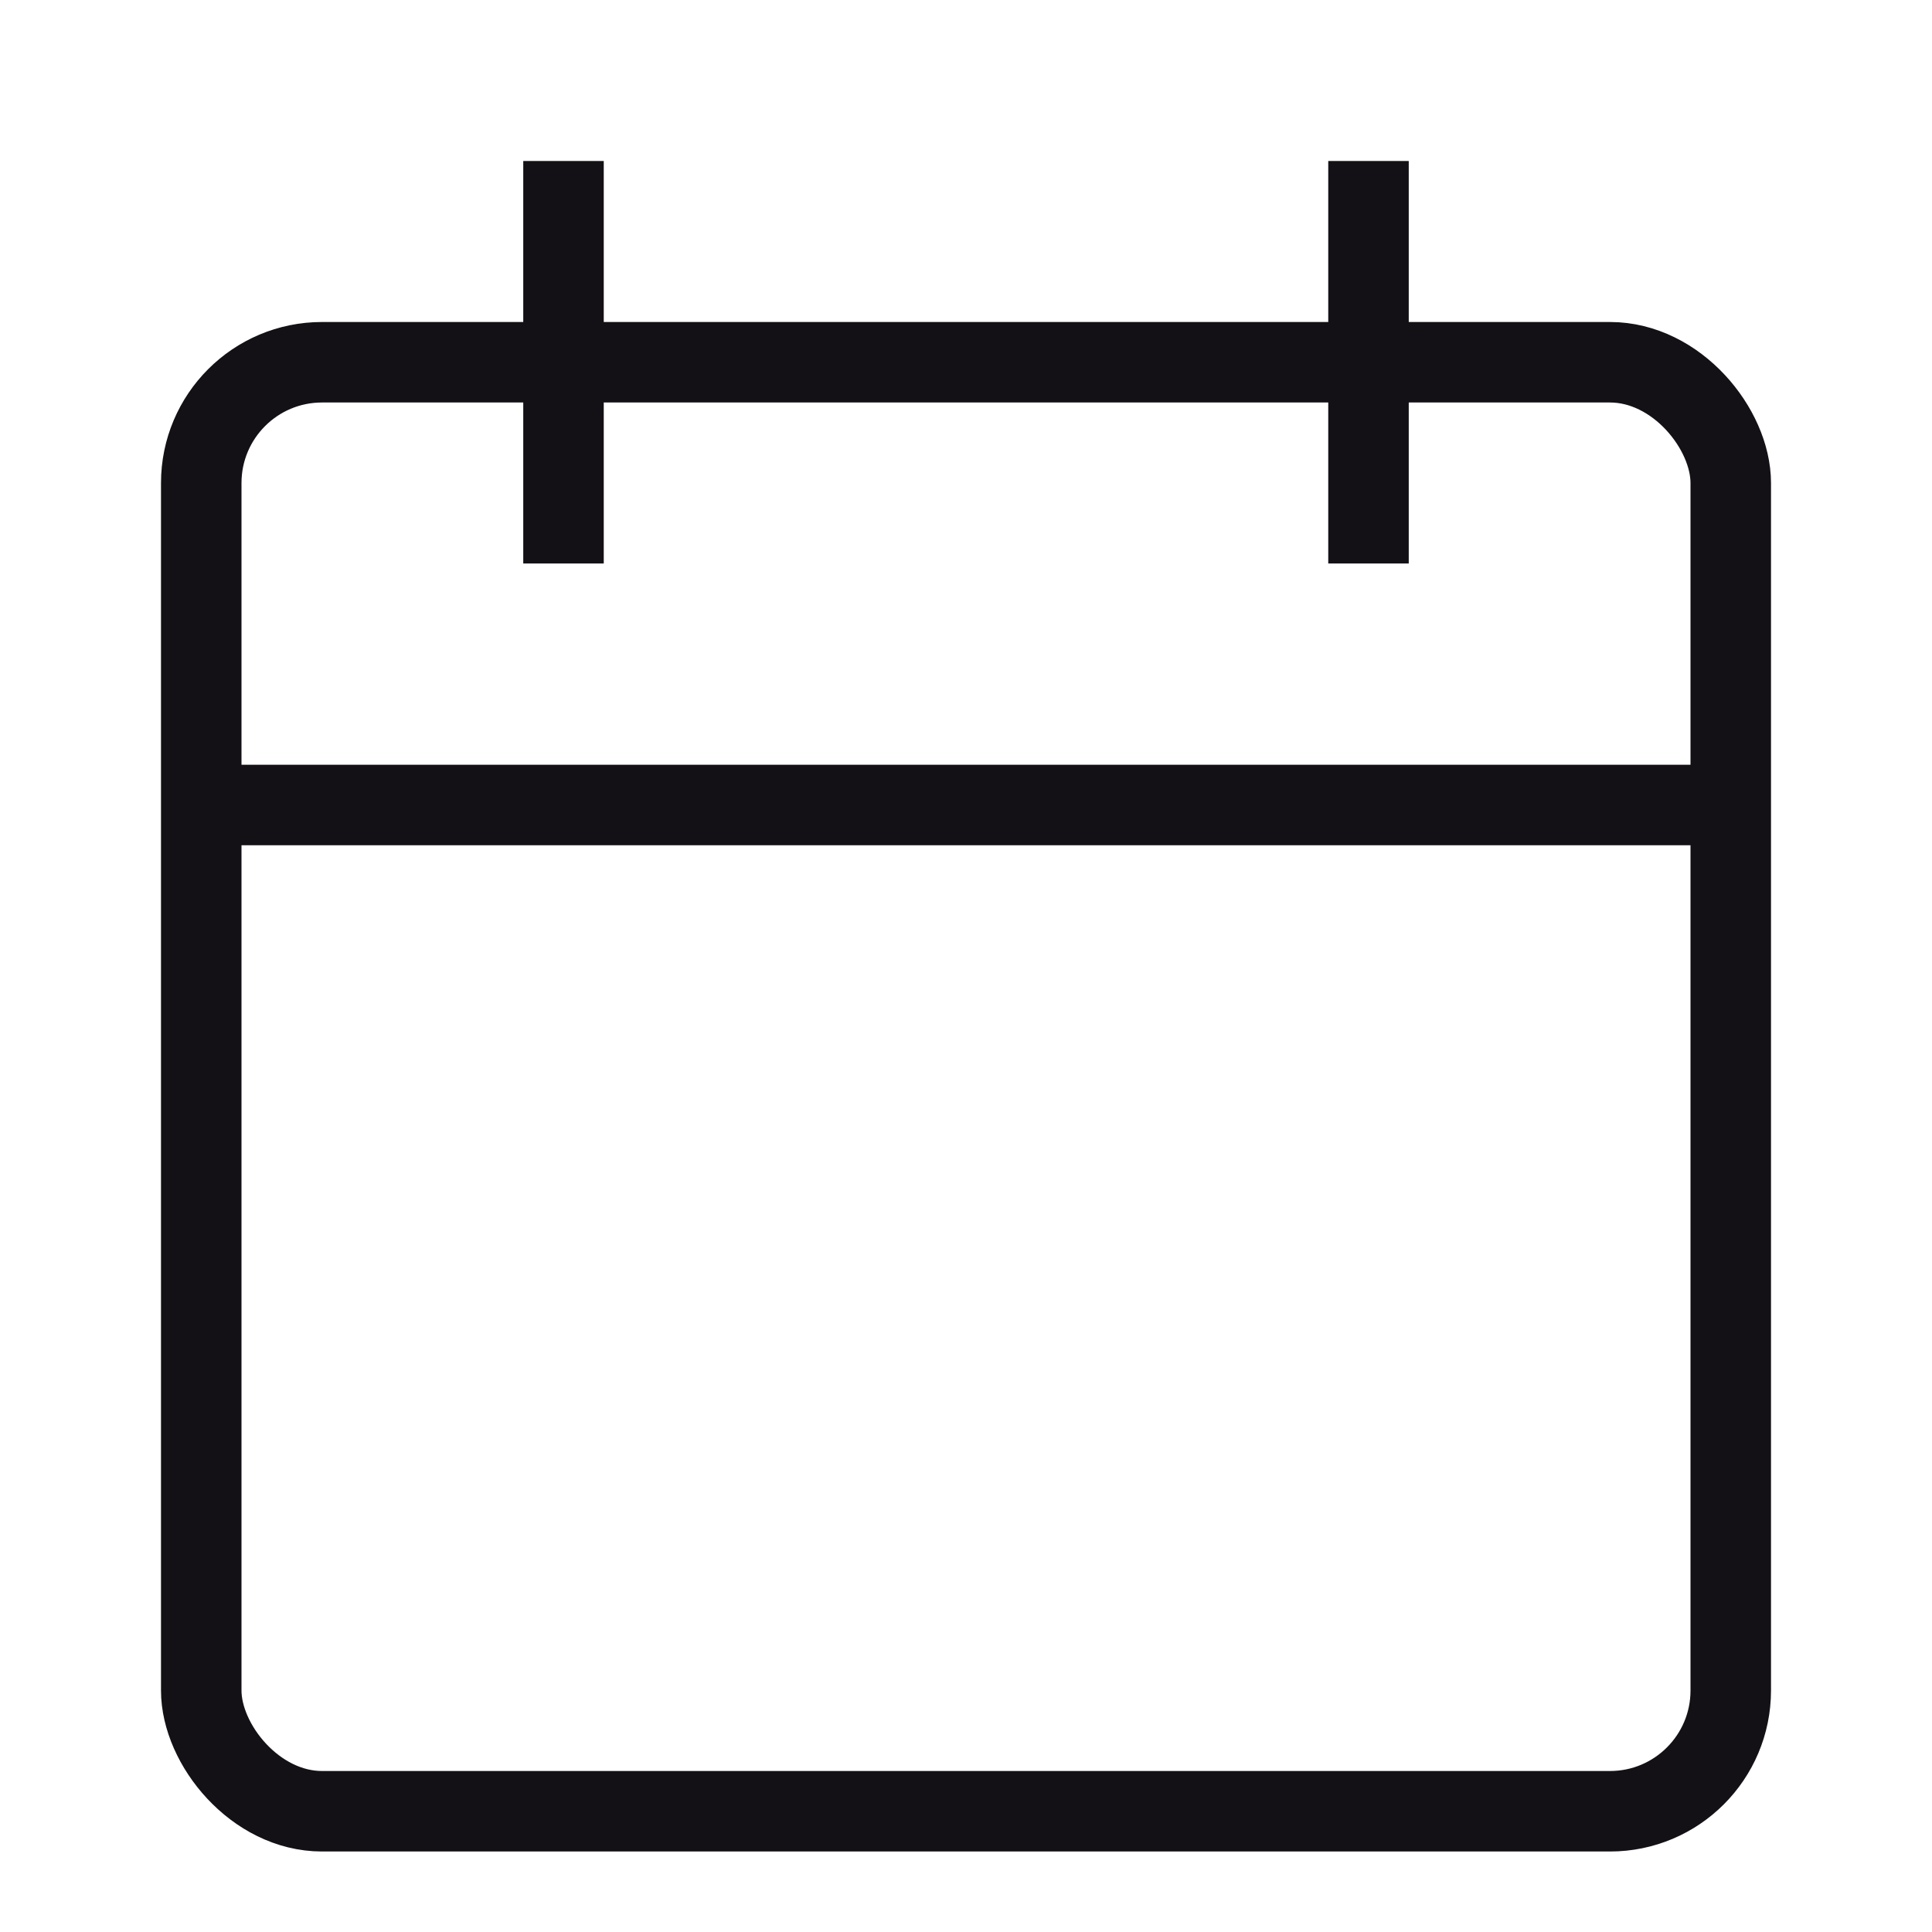 <svg width="24" height="24" viewBox="0 0 24 24" fill="none" xmlns="http://www.w3.org/2000/svg">
    <rect x="2.5" y="4.5" width="19" height="18" rx="1.5" stroke="#141116"/>
    <path d="M7 2V7M17 2V7M2.5 10H21.5" stroke="#141116"/>
</svg>

